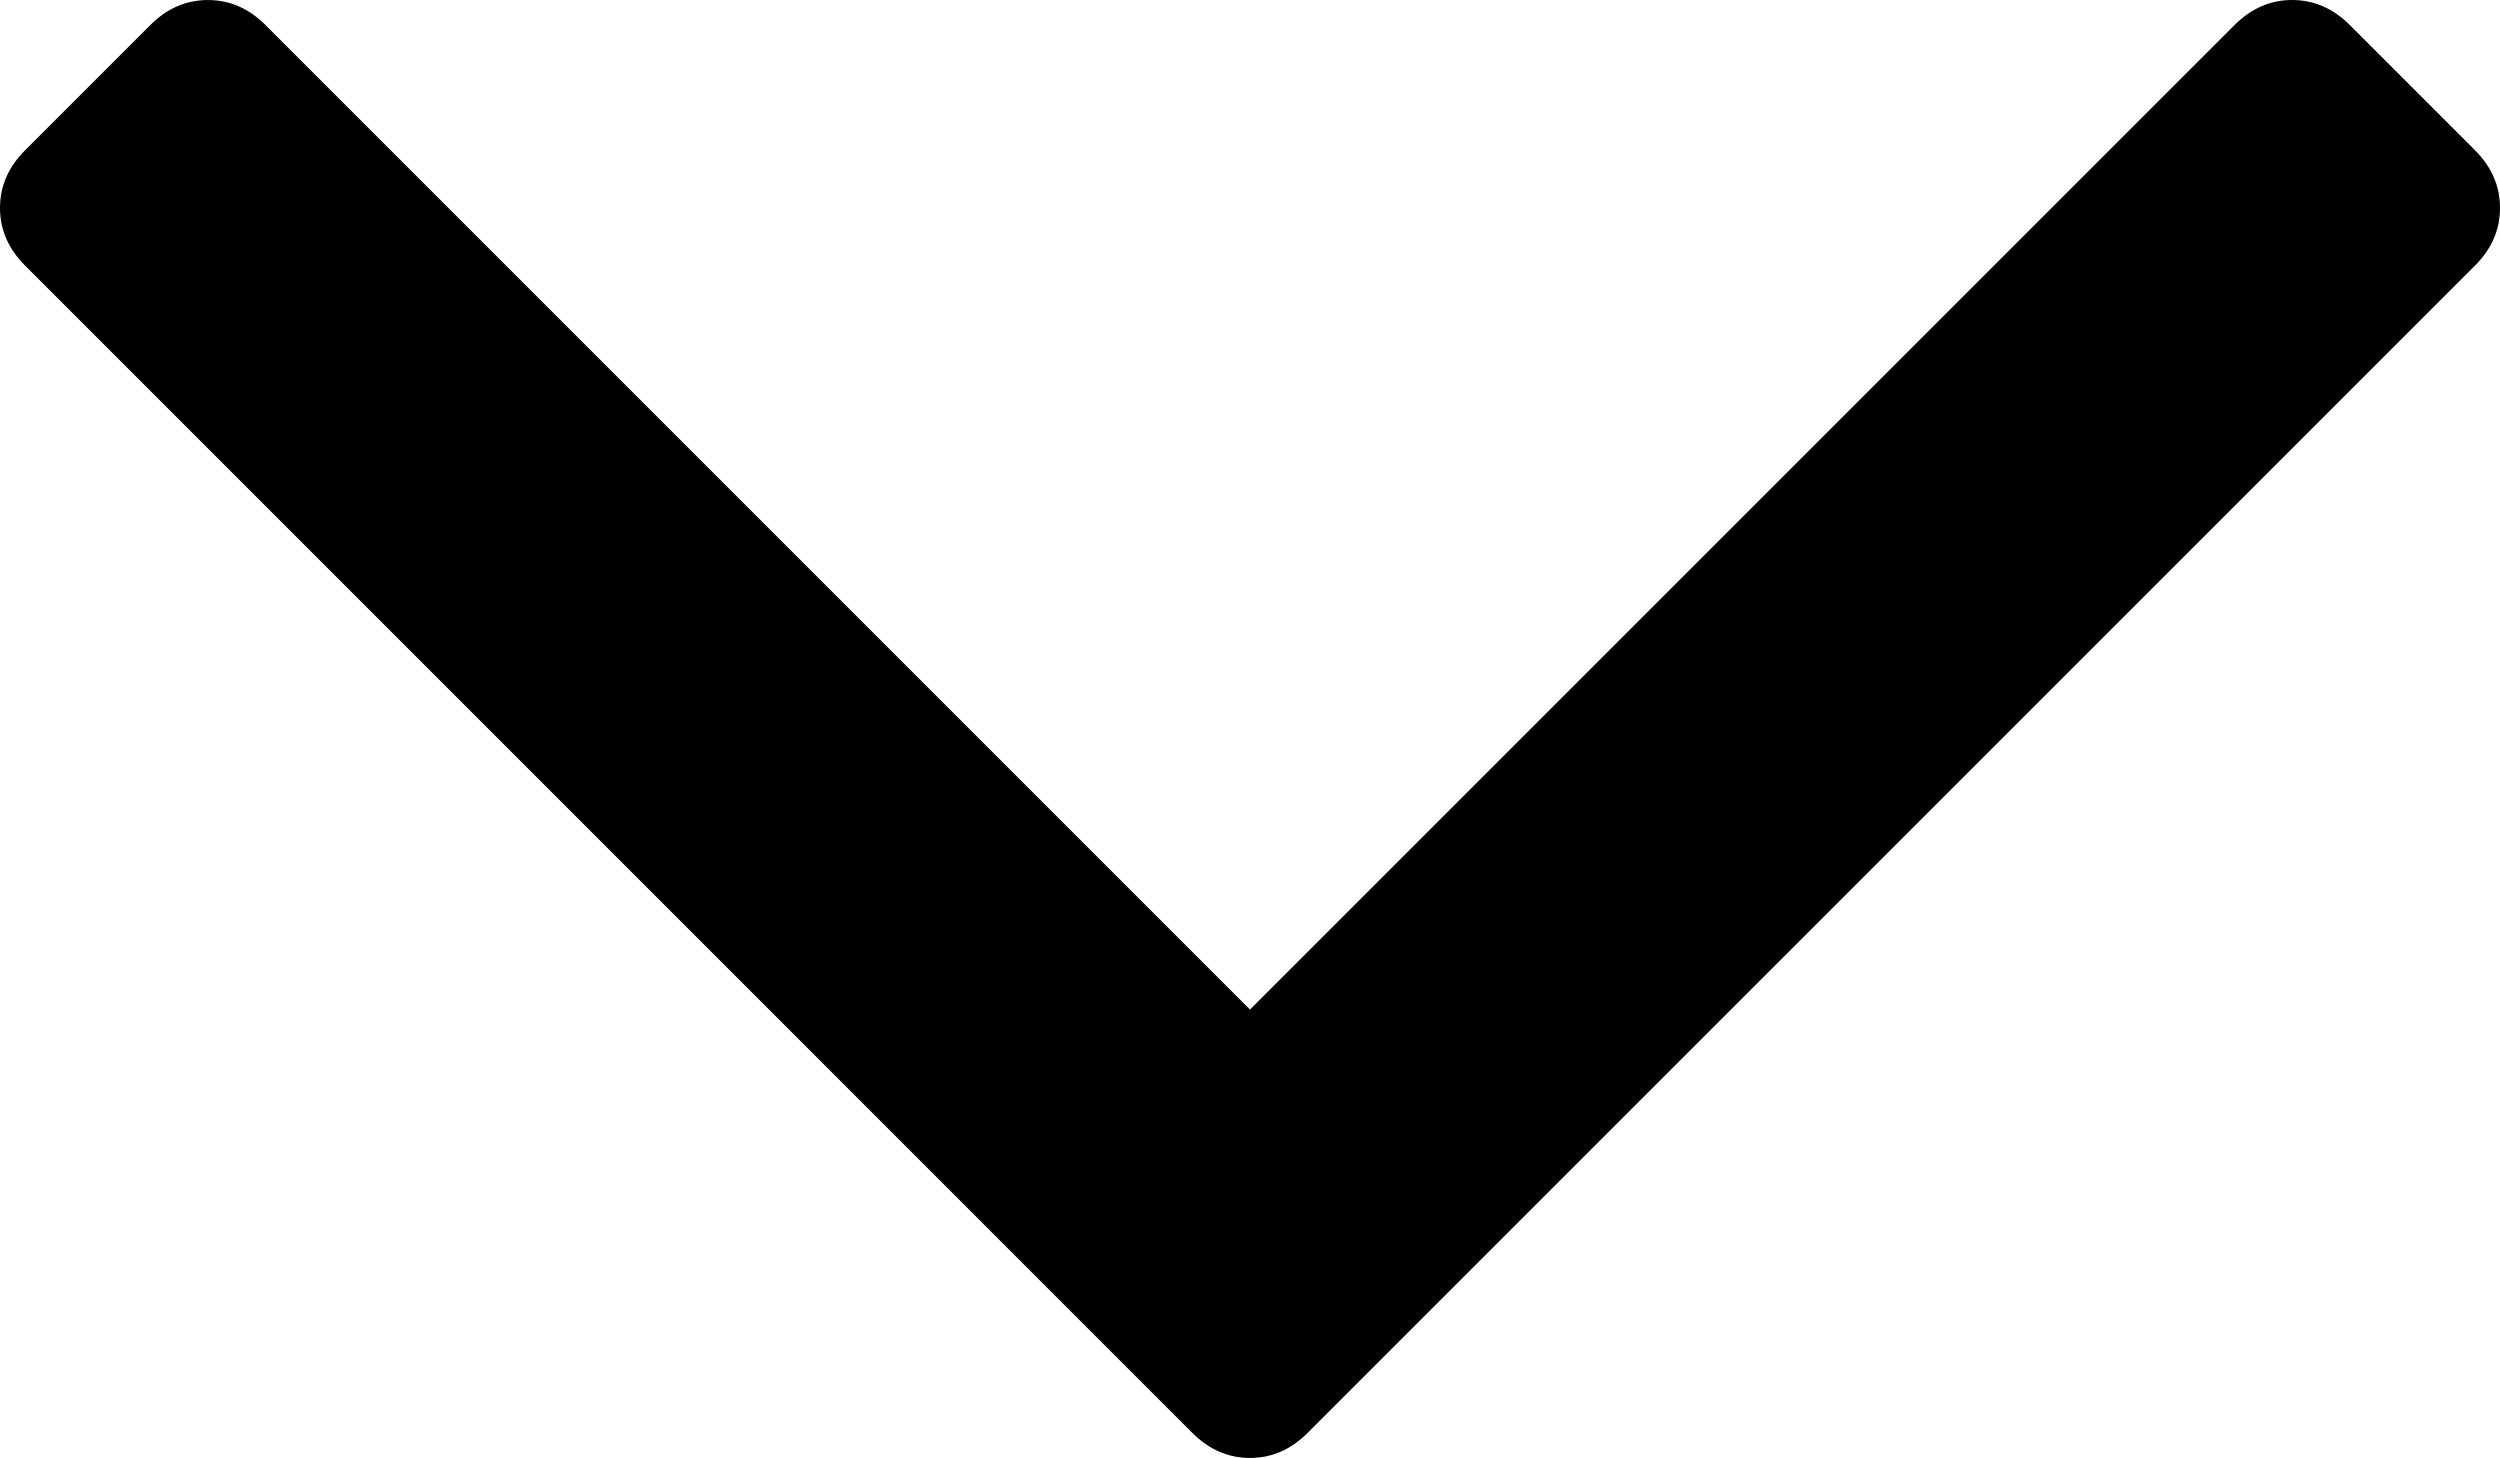 <svg width="60" height="35" viewBox="0 0 60 35" fill="none" xmlns="http://www.w3.org/2000/svg">
<path d="M59.401 3.607L56.395 0.601C55.994 0.2 55.533 0 55.011 0C54.491 0 54.03 0.2 53.629 0.601L30 24.229L6.373 0.602C5.972 0.201 5.511 0.001 4.99 0.001C4.468 0.001 4.007 0.201 3.607 0.602L0.601 3.608C0.2 4.008 0 4.47 0 4.991C0 5.511 0.201 5.973 0.601 6.373L28.617 34.39C29.018 34.791 29.479 34.991 30 34.991C30.521 34.991 30.982 34.791 31.382 34.39L59.401 6.373C59.801 5.972 60 5.511 60 4.991C60 4.47 59.801 4.008 59.401 3.607Z" fill="currentColor"/>
</svg>

